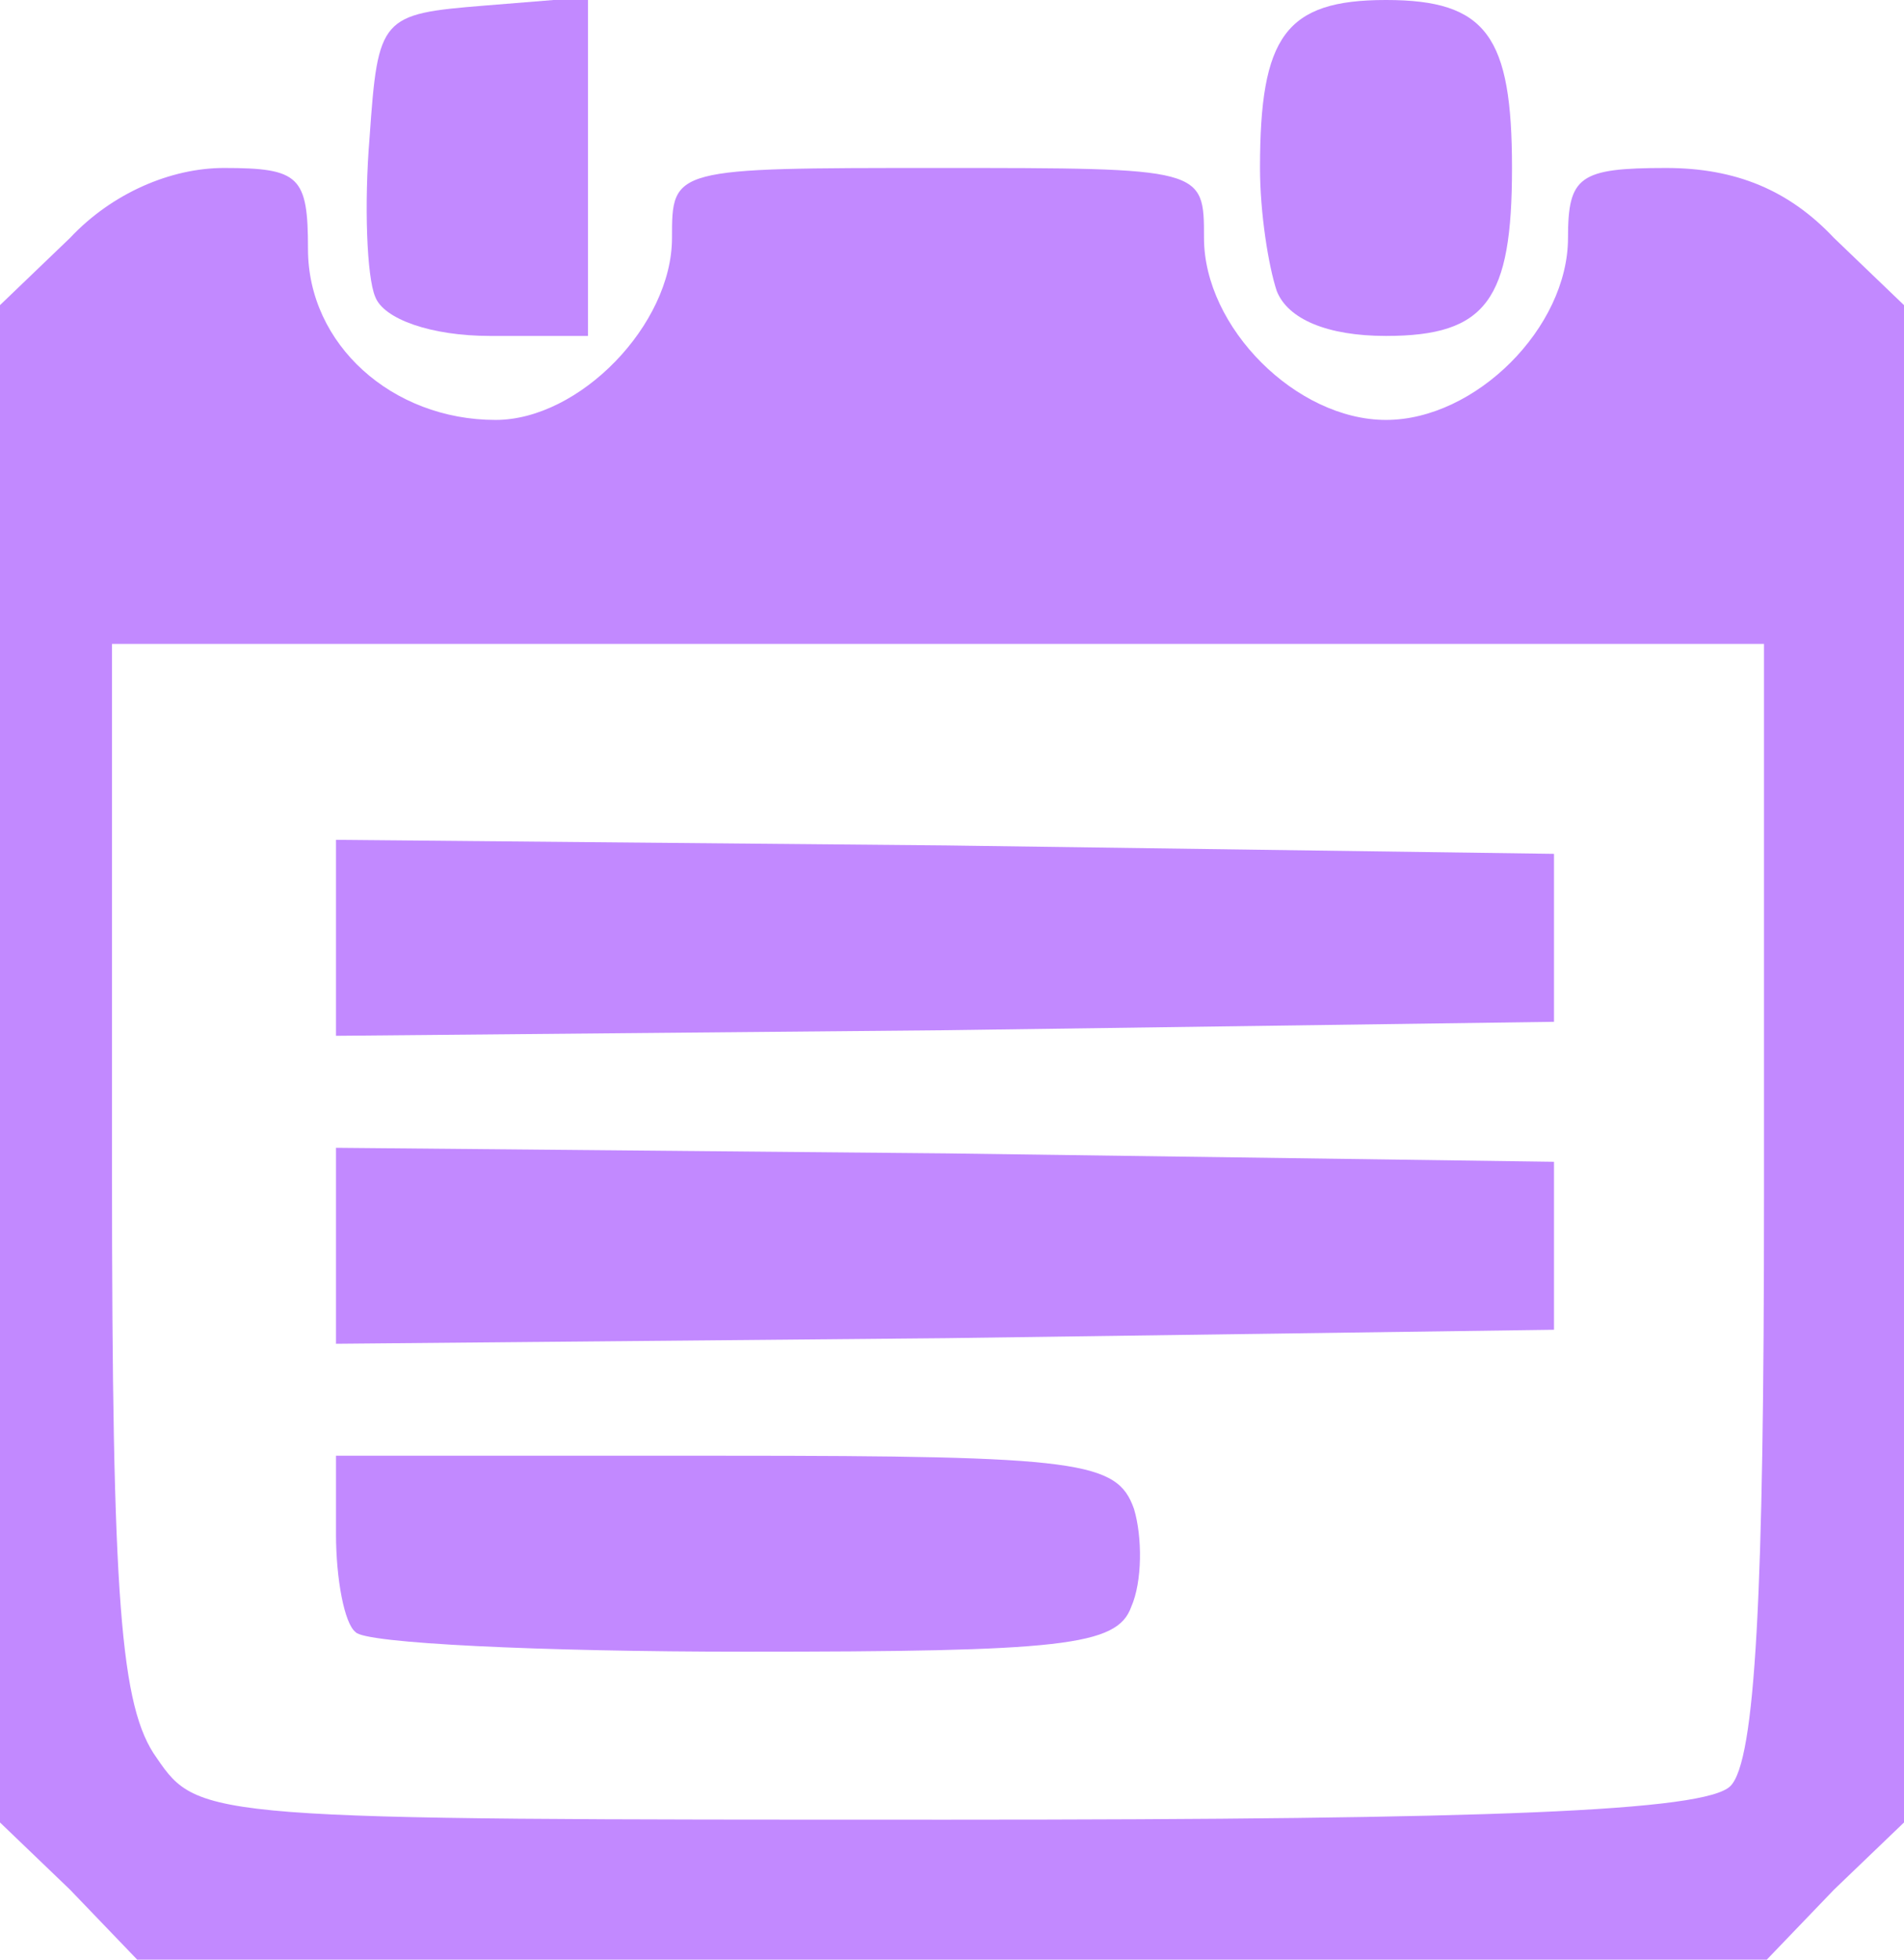 <!DOCTYPE svg PUBLIC "-//W3C//DTD SVG 20010904//EN" "http://www.w3.org/TR/2001/REC-SVG-20010904/DTD/svg10.dtd">
<svg version="1.0" xmlns="http://www.w3.org/2000/svg" width="68px" height="70px" viewBox="0 0 680 700" preserveAspectRatio="xMidYMid meet">
<g id="layer101" fill="#c289ff" stroke="none">
 <path d="M25 675 l-25 -24 0 -271 0 -271 25 -24 c15 -16 36 -25 55 -25 27 0 30 3 30 29 0 34 30 61 67 61 30 0 63 -34 63 -65 0 -25 0 -25 95 -25 95 0 95 0 95 25 0 32 33 65 65 65 32 0 65 -33 65 -65 0 -22 4 -25 35 -25 25 0 44 8 60 25 l25 24 0 271 0 271 -25 24 -24 25 -291 0 -291 0 -24 -25z m593 -37 c9 -9 12 -69 12 -210 l0 -198 -295 0 -295 0 0 188 c0 154 3 192 16 210 15 22 18 22 283 22 194 0 270 -3 279 -12z"/>
 <path d="M127 583 c-4 -3 -7 -19 -7 -35 l0 -28 139 0 c127 0 140 2 146 19 3 10 3 26 -1 35 -5 14 -25 16 -138 16 -73 0 -136 -3 -139 -7z"/>
 <path d="M120 445 l0 -35 218 2 217 3 0 30 0 30 -217 3 -218 2 0 -35z"/>
 <path d="M120 335 l0 -35 218 2 217 3 0 30 0 30 -217 3 -218 2 0 -35z"/>
 <path d="M134 106 c-3 -7 -4 -33 -2 -57 3 -43 4 -44 41 -47 l37 -3 0 60 0 61 -35 0 c-21 0 -38 -6 -41 -14z"/>
 <path d="M456 104 c-3 -9 -6 -28 -6 -44 0 -47 9 -60 45 -60 36 0 45 13 45 60 0 47 -9 60 -45 60 -21 0 -35 -6 -39 -16z"/>
 </g>

</svg>